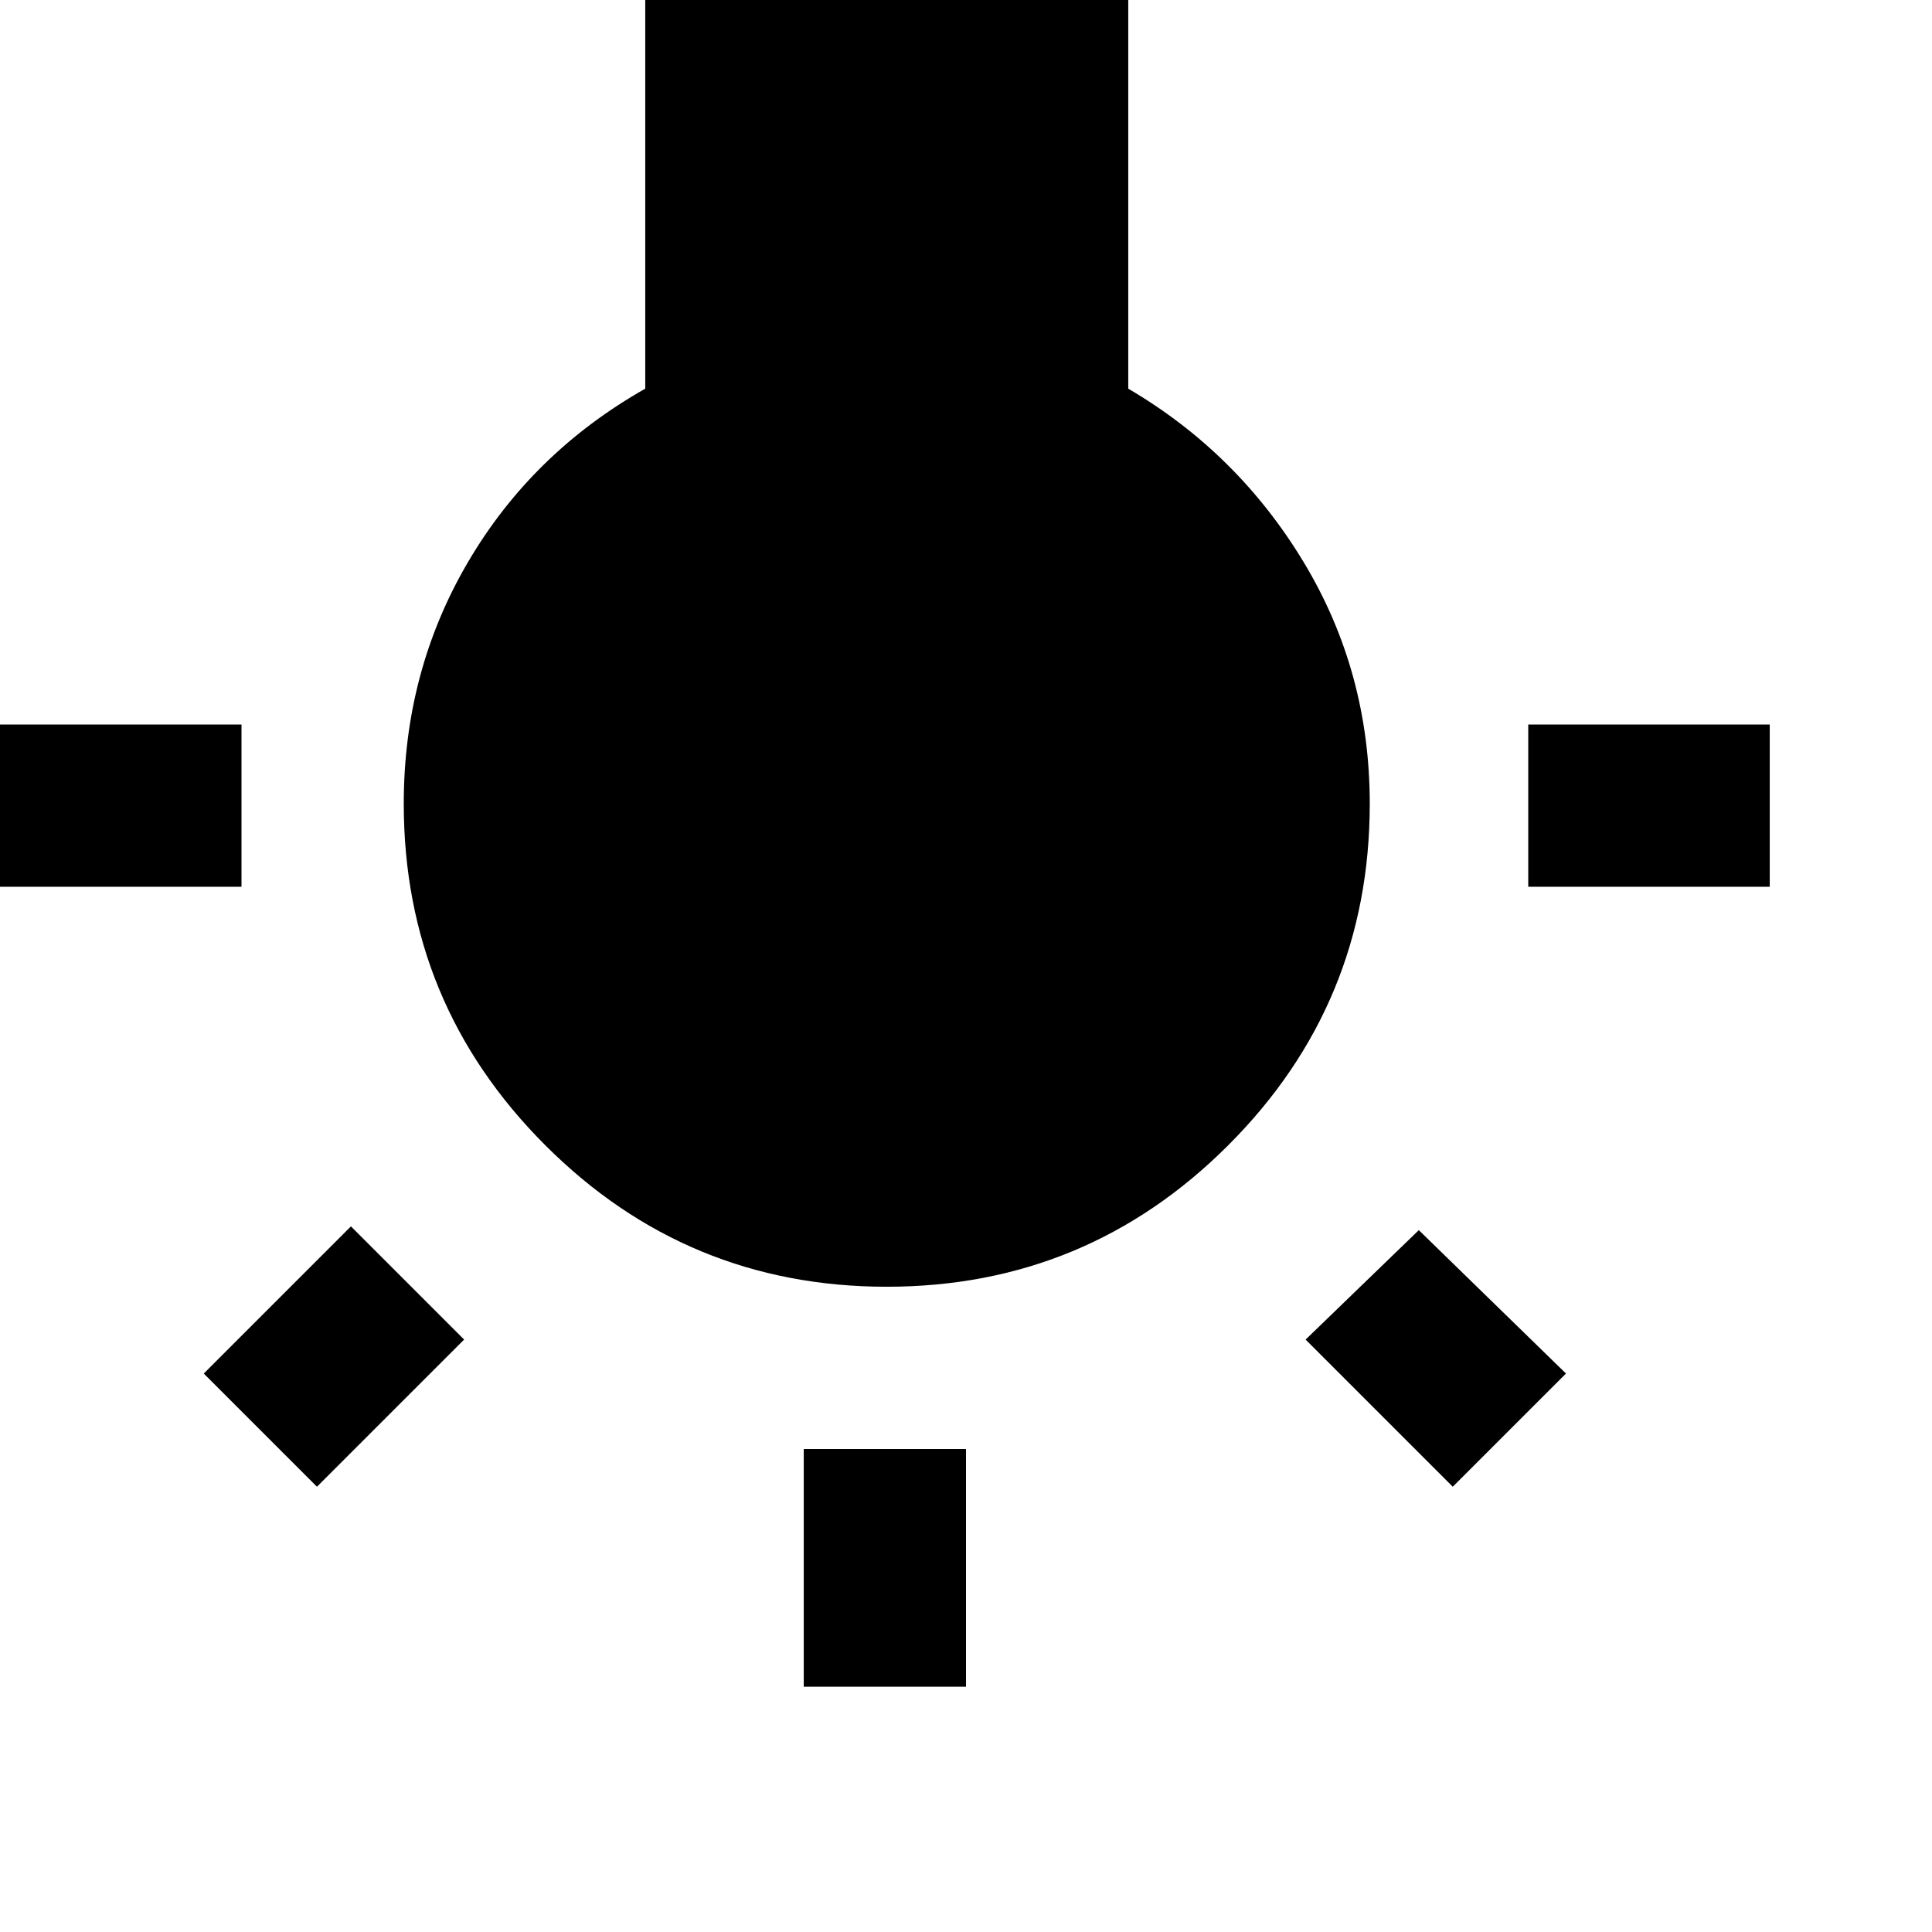 <svg xmlns="http://www.w3.org/2000/svg" version="1.1" viewBox="0 0 512 512" fill="currentColor"><path fill="currentColor" d="m54 364l39-39l30 30l-39 39zm159 83v-63h43v63zM64 192v43H0v-43zm235-89q29 17 46.5 46t17.5 64q0 53-37.5 90.5T235 341t-90.5-37.5T107 213q0-35 17-64t47-46V0h128zm106 89h64v43h-64zm-59 163l30-29l39 38l-30 30z"/></svg>